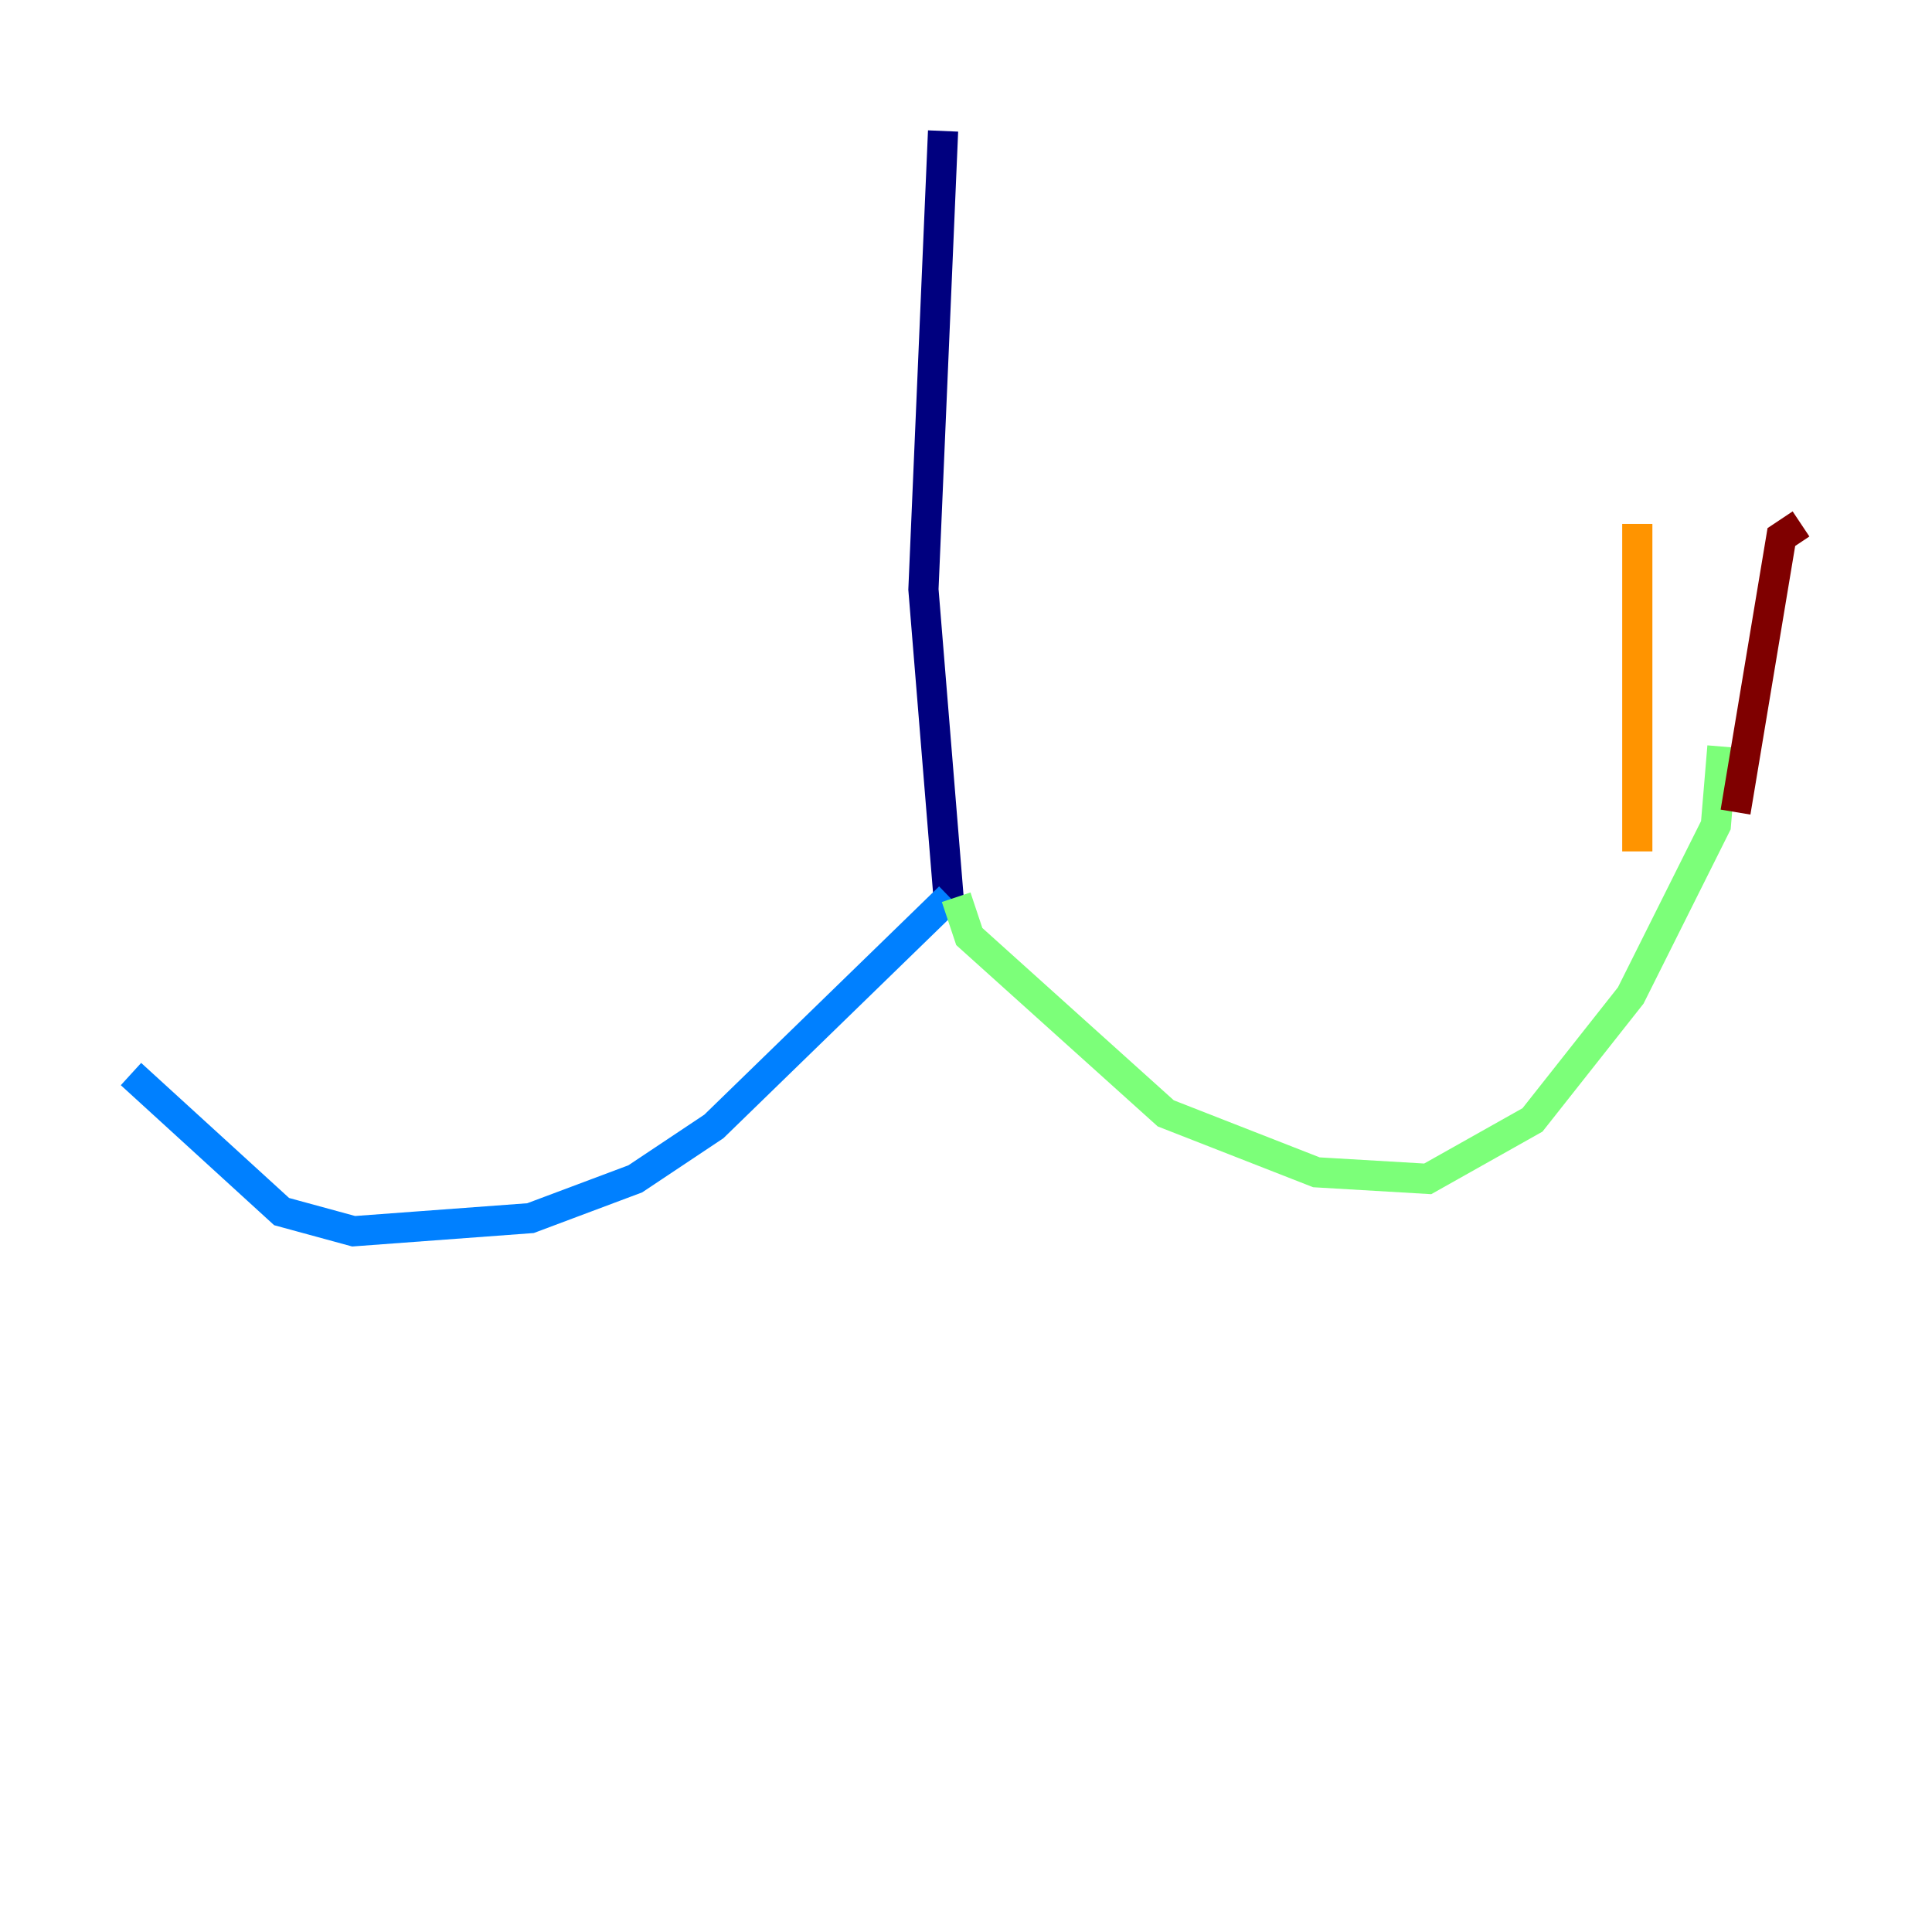 <?xml version="1.0" encoding="utf-8" ?>
<svg baseProfile="tiny" height="128" version="1.2" viewBox="0,0,128,128" width="128" xmlns="http://www.w3.org/2000/svg" xmlns:ev="http://www.w3.org/2001/xml-events" xmlns:xlink="http://www.w3.org/1999/xlink"><defs /><polyline fill="none" points="62.481,8.678 61.18,39.051 62.915,60.312" stroke="#00007f" stroke-width="2" /><polyline fill="none" points="62.915,59.444 47.295,74.63 42.088,78.102 35.146,80.705 23.43,81.573 18.658,80.271 8.678,71.159" stroke="#0080ff" stroke-width="2" /><polyline fill="none" points="63.349,59.444 64.217,62.047 77.234,73.763 87.214,77.668 94.59,78.102 101.532,74.197 108.041,65.953 113.681,54.671 114.115,49.464" stroke="#7cff79" stroke-width="2" /><polyline fill="none" points="108.475,34.712 108.475,56.407" stroke="#ff9400" stroke-width="2" /><polyline fill="none" points="119.322,34.712 118.02,35.58 114.983,53.803" stroke="#7f0000" stroke-width="2" /></svg>